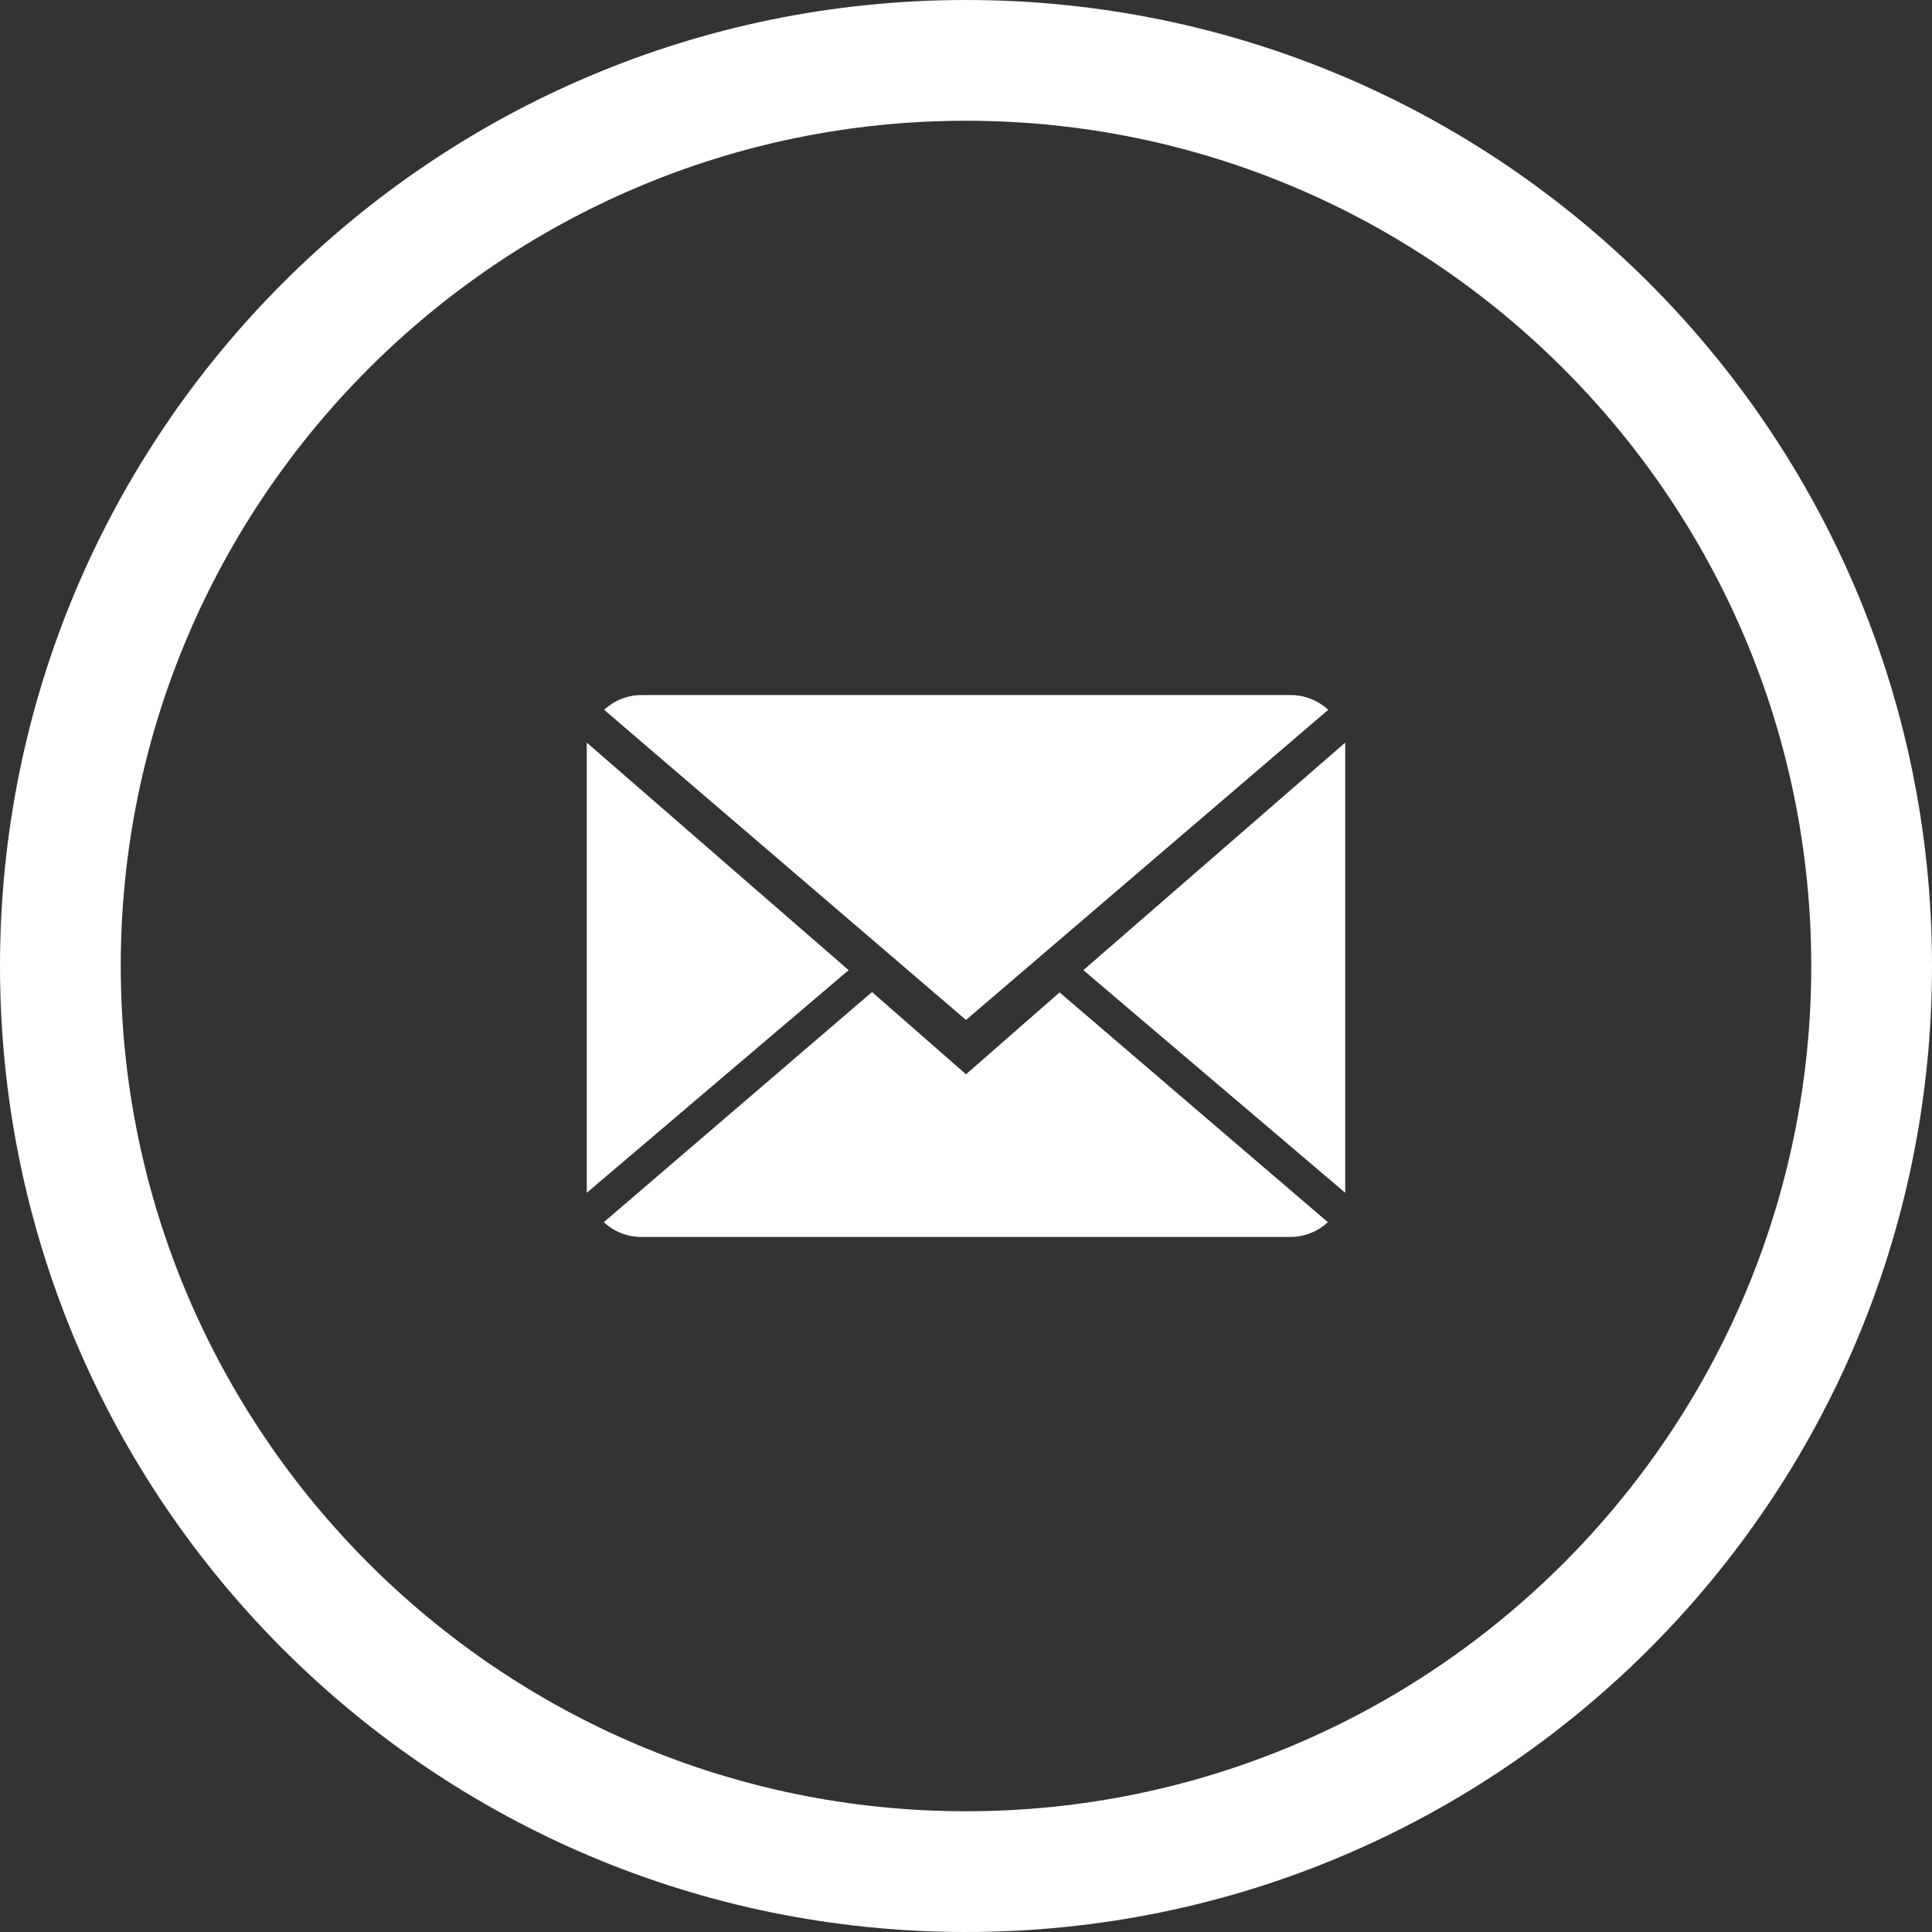 <?xml version="1.0" encoding="utf-8"?>
<!-- Generator: Adobe Illustrator 23.0.3, SVG Export Plug-In . SVG Version: 6.00 Build 0)  -->
<svg version="1.1" id="Capa_1" xmlns="http://www.w3.org/2000/svg" xmlns:xlink="http://www.w3.org/1999/xlink" x="0px" y="0px"
	 viewBox="0 0 512 512" style="enable-background:new 0 0 512 512;" xml:space="preserve">
<rect x="0" y="0" width="512" height="512" fill="#333333" stroke="none"/>
<style type="text/css">
	.st0{fill:#FFFFFF;}
</style>
<path class="st0" d="M256,32c123.5,0,224,100.5,224,224S379.5,480,256,480S32,379.5,32,256S132.5,32,256,32 M256,0
	C114.6,0,0,114.6,0,256s114.6,256,256,256s256-114.6,256-256S397.4,0,256,0L256,0z M256,284.7l-24.9-21.8L160,323.9
	c2.6,2.4,6.1,3.9,9.9,3.9H342c3.8,0,7.3-1.5,9.9-3.9l-71.1-60.9L256,284.7z M352,188.1c-2.6-2.4-6.1-3.9-9.9-3.9H170
	c-3.8,0-7.3,1.5-9.9,3.9l95.9,82.2L352,188.1z M155.5,196.8v119.3l69.4-59L155.5,196.8z M287.1,257.1l69.4,59V196.8L287.1,257.1z"/>
</svg>
